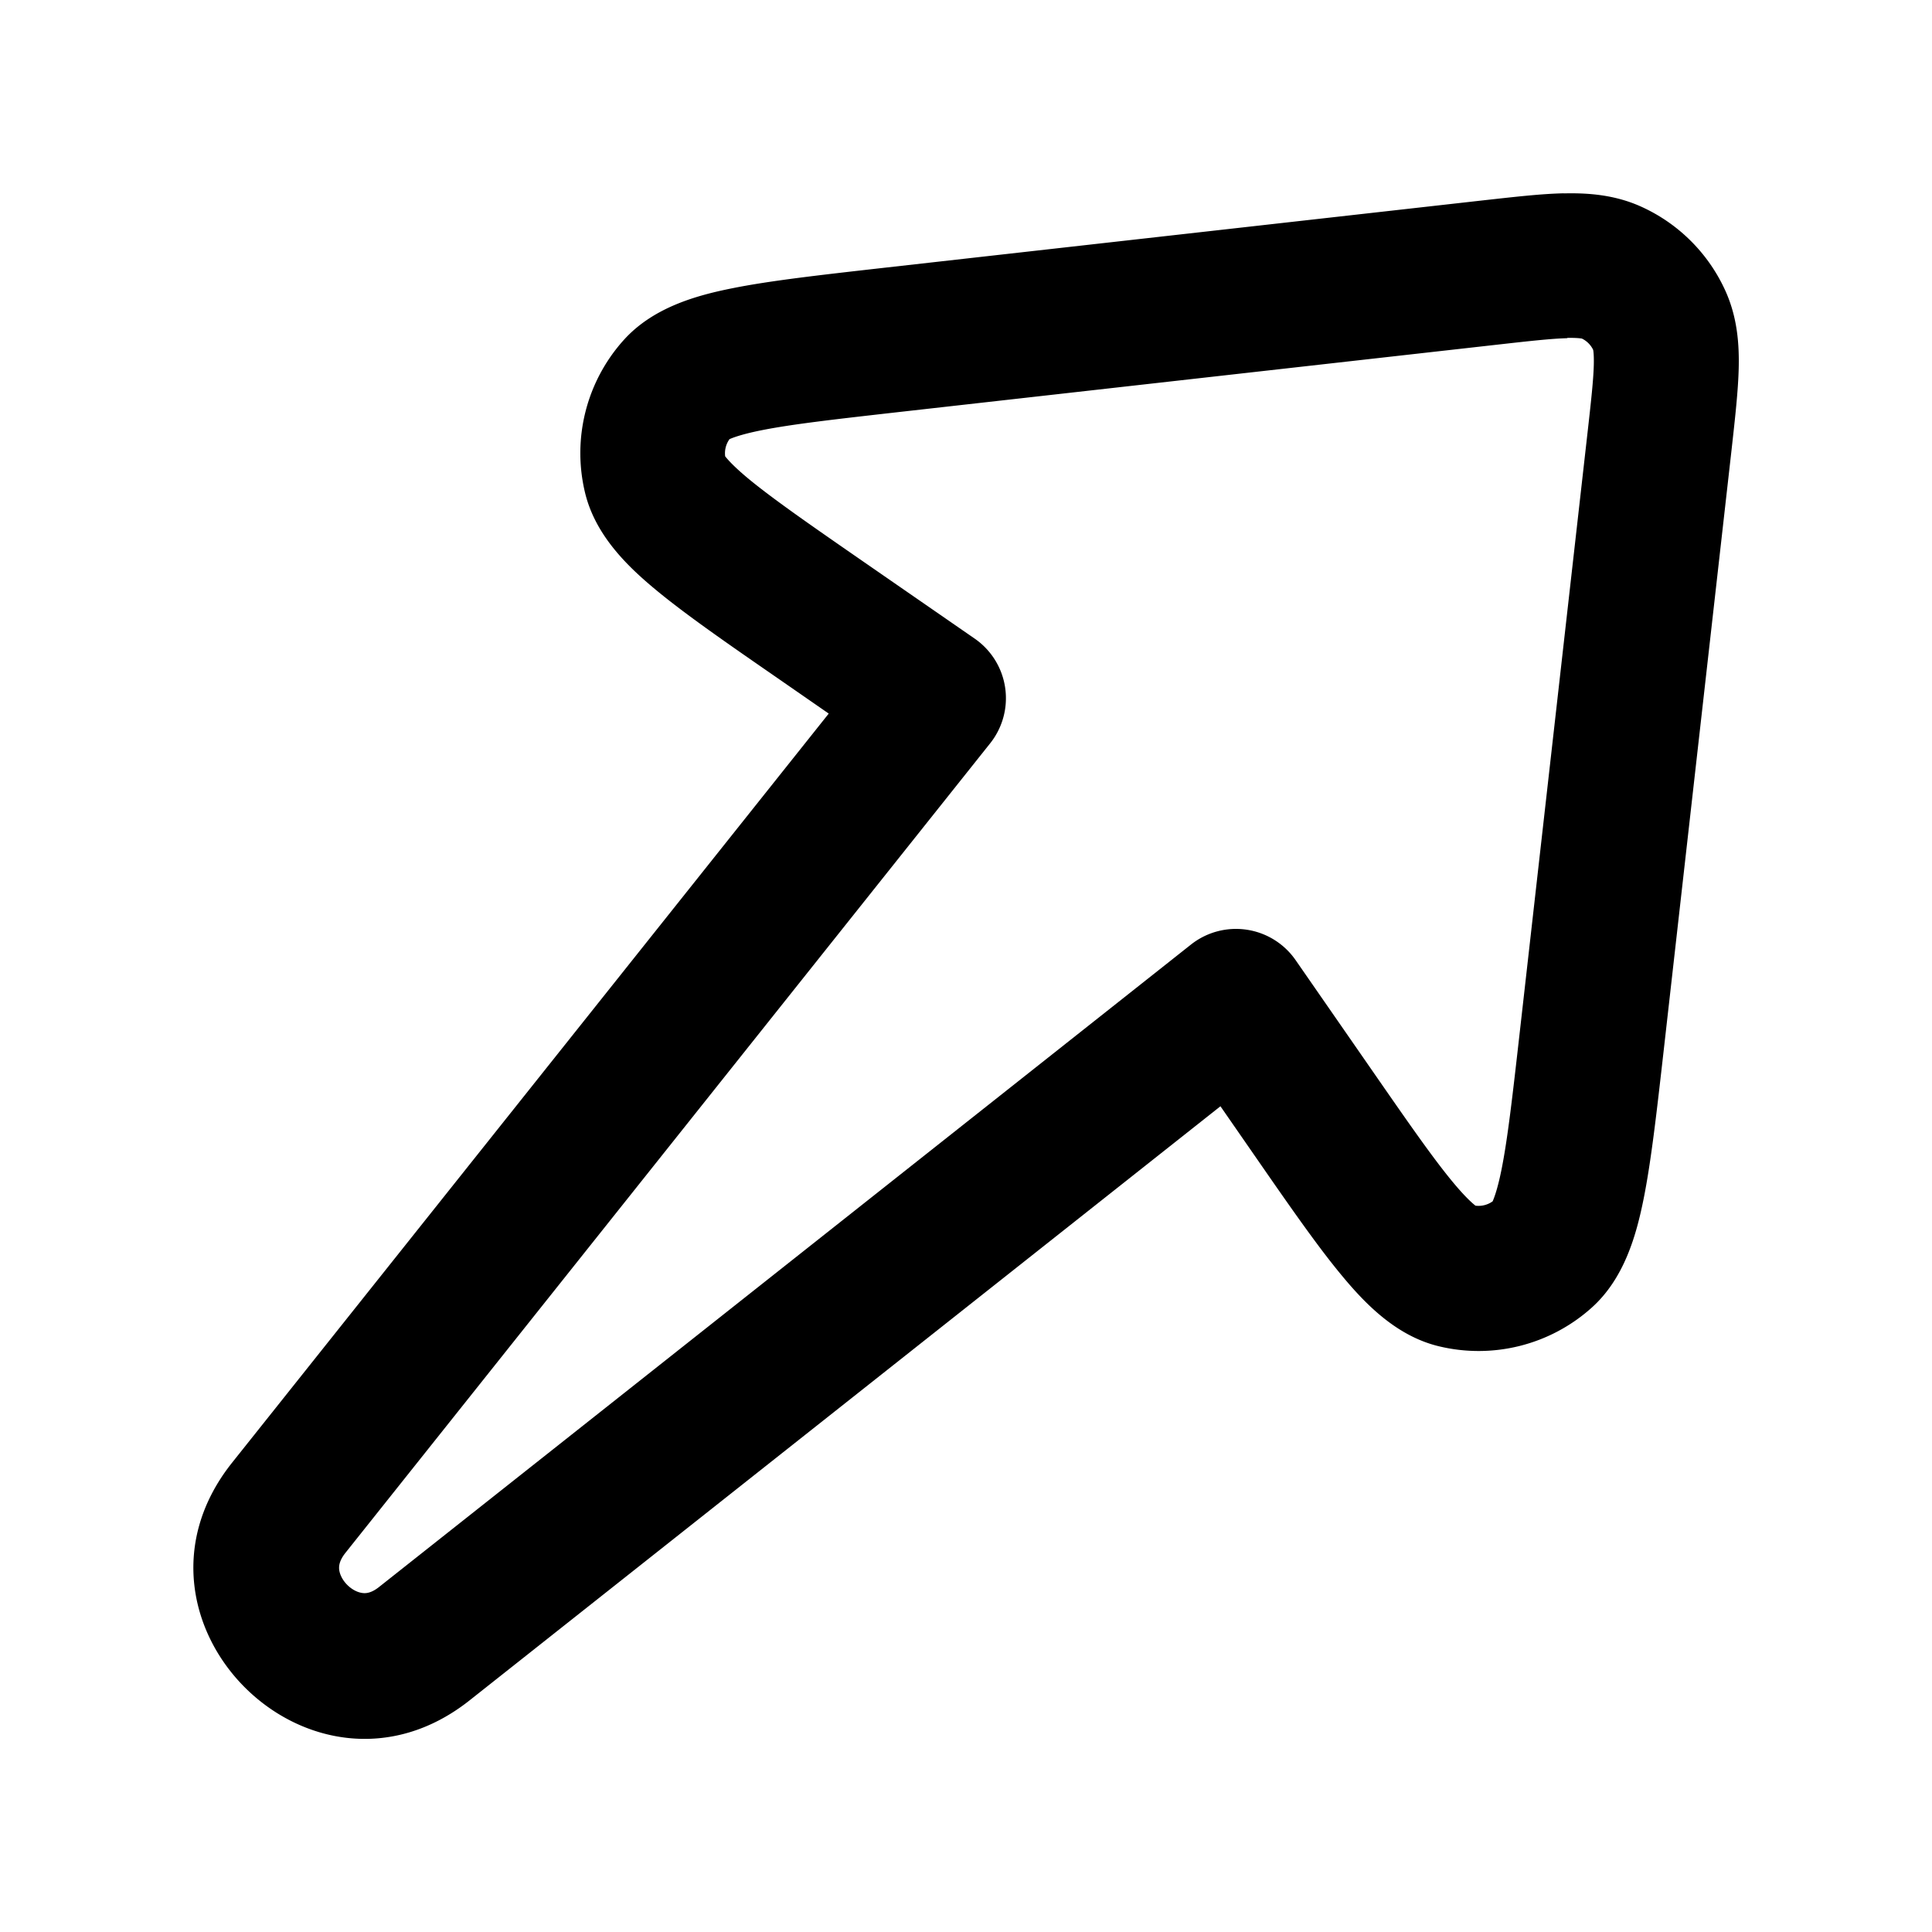 <svg xmlns="http://www.w3.org/2000/svg" width="20" height="20" fill="none" viewBox="0 0 20 20"><path fill="currentColor" fill-rule="evenodd" d="M16.223 3.501c-.161.004-.378.028-.733.068l-6.172.695c-.671.076-1.124.127-1.445.192-.212.043-.298.08-.321.09a.25.25 0 0 0-.045.178c.016.02.074.093.24.231.252.208.626.468 1.182.853l1.161.803a.75.75 0 0 1 .16 1.084L3.576 16.075c-.066.083-.068.139-.065.172.005.046.03.106.084.16.054.054.114.079.16.084.034.004.09.001.172-.065l8.402-6.648a.751.751 0 0 1 1.083.161l.778 1.122c.384.554.644.929.853 1.18.138.166.211.224.231.24a.25.25 0 0 0 .178-.045c.01-.024.047-.109.09-.321.065-.32.116-.773.192-1.443l.697-6.166c.04-.354.064-.571.068-.732.002-.099-.004-.141-.007-.153a.25.25 0 0 0-.116-.116c-.012-.002-.054-.009-.153-.007Zm.156.008c.001 0 0 0 0 0Zm.112.112c-0-.001 0 0 0 0Zm-.304-1.619c.249-.006.529.013.804.138.386.175.695.484.87.87.125.276.144.555.138.804-.006.235-.038.519-.073.834l-.704 6.231c-.071.625-.129 1.143-.208 1.535-.074.366-.197.819-.538 1.124a1.752 1.752 0 0 1-1.583.398c-.445-.108-.768-.448-1.006-.736-.255-.307-.552-.736-.91-1.253l-.343-.495-7.774 6.151c-1.632 1.291-3.754-.834-2.457-2.462l6.176-7.754-.531-.368c-.518-.358-.947-.655-1.255-.91-.288-.238-.628-.561-.736-1.006a1.749 1.749 0 0 1 .399-1.582c.306-.341.759-.464 1.125-.537.392-.079.911-.137 1.536-.208l6.237-.702c.316-.035.599-.068.835-.073Z" clip-rule="evenodd"/></svg>
